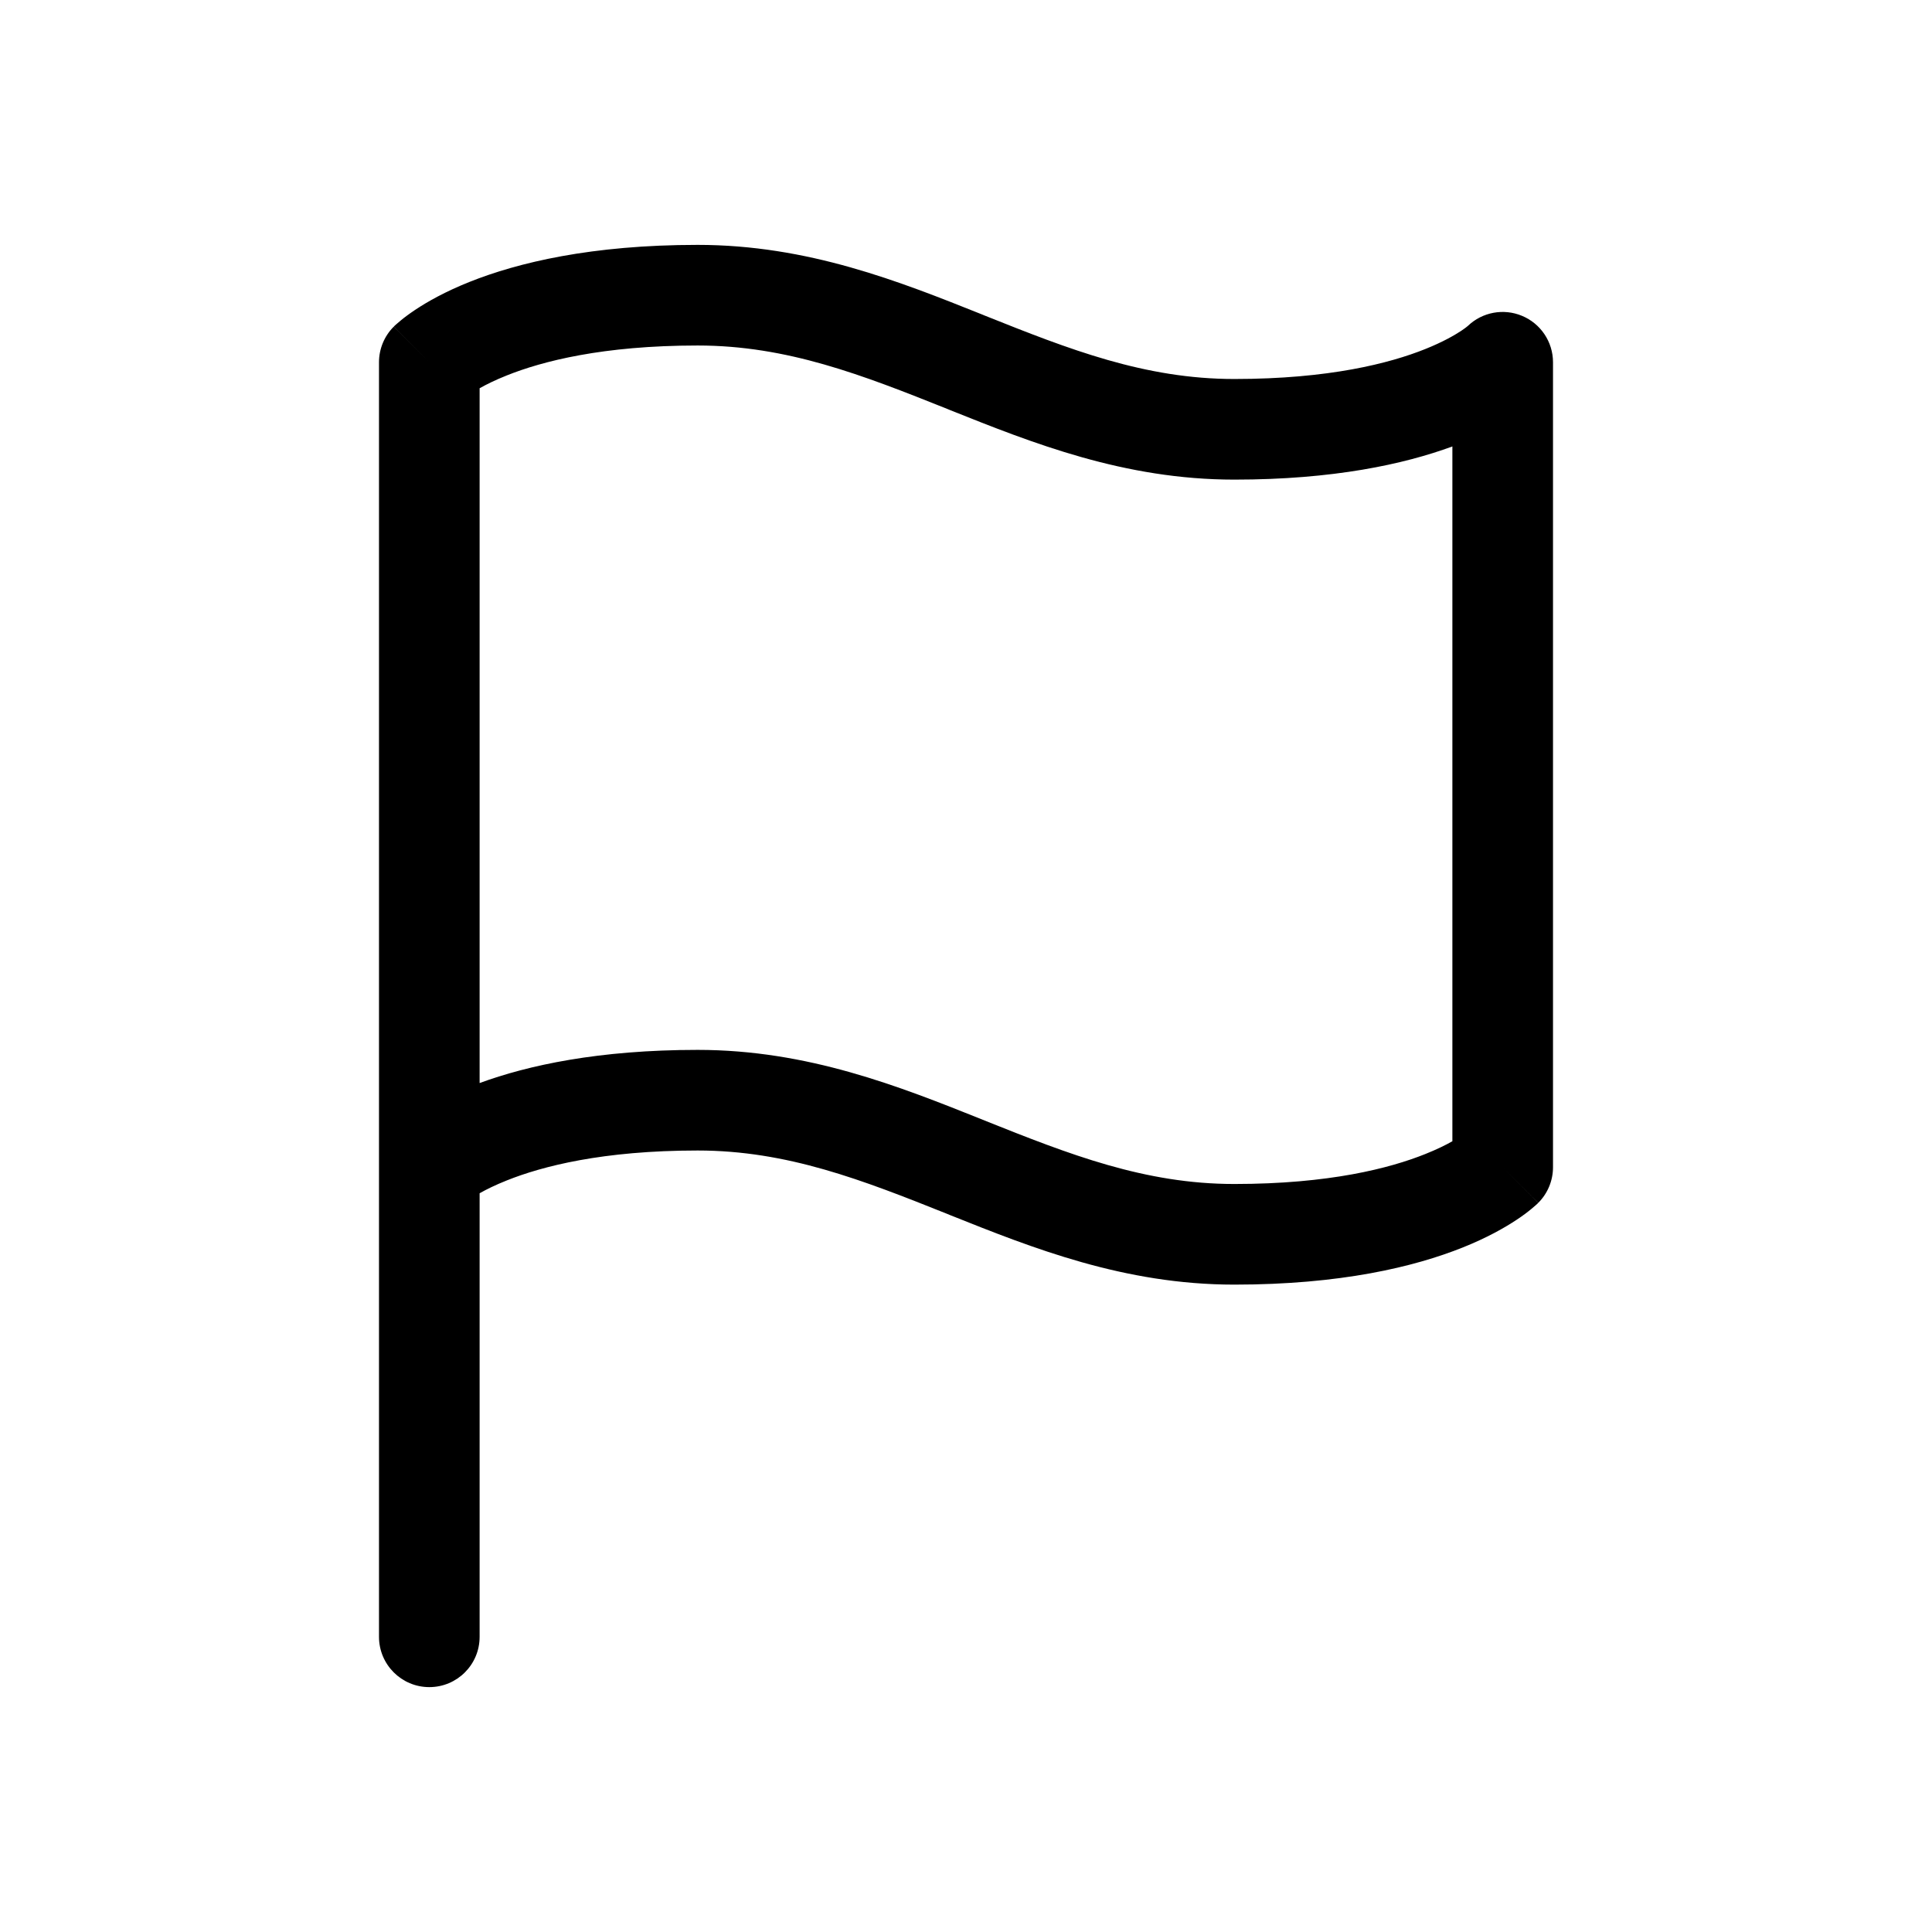 <svg width="24" height="24" viewBox="0 0 24 24" fill="none" xmlns="http://www.w3.org/2000/svg">
<path fill-rule="evenodd" clip-rule="evenodd" d="M8.667 3.042C7.346 3.042 6.433 3.262 5.83 3.503C5.53 3.623 5.309 3.748 5.156 3.85C5.08 3.901 5.02 3.946 4.977 3.982C4.955 4 4.937 4.015 4.923 4.028C4.916 4.035 4.91 4.04 4.904 4.045L4.897 4.052L4.894 4.055L4.893 4.057L4.892 4.057C4.892 4.058 4.891 4.058 5.333 4.5L4.891 4.058C4.774 4.175 4.708 4.334 4.708 4.5V14.5V20.333C4.708 20.678 4.988 20.958 5.333 20.958C5.679 20.958 5.958 20.678 5.958 20.333V14.823C6.041 14.776 6.152 14.721 6.295 14.664C6.734 14.488 7.487 14.292 8.667 14.292C9.78 14.292 10.715 14.659 11.768 15.08L11.804 15.095C12.825 15.503 13.963 15.958 15.333 15.958C16.654 15.958 17.567 15.738 18.17 15.497C18.47 15.377 18.691 15.252 18.844 15.15C18.921 15.099 18.98 15.054 19.023 15.018C19.045 15 19.063 14.985 19.077 14.972C19.084 14.965 19.09 14.96 19.096 14.955L19.103 14.948L19.106 14.945L19.107 14.943L19.108 14.943C19.108 14.942 19.109 14.942 18.667 14.5L19.109 14.942C19.226 14.825 19.292 14.666 19.292 14.5V4.5C19.292 4.247 19.139 4.019 18.906 3.923C18.677 3.828 18.414 3.877 18.235 4.048L18.229 4.053C18.217 4.063 18.192 4.083 18.151 4.11C18.069 4.164 17.925 4.248 17.705 4.336C17.266 4.512 16.513 4.708 15.333 4.708C14.22 4.708 13.285 4.341 12.232 3.92L12.196 3.905C11.175 3.497 10.037 3.042 8.667 3.042ZM5.958 13.454V4.823C6.041 4.776 6.152 4.721 6.295 4.664C6.734 4.488 7.487 4.292 8.667 4.292C9.78 4.292 10.715 4.659 11.768 5.08L11.804 5.095C12.825 5.503 13.963 5.958 15.333 5.958C16.564 5.958 17.44 5.767 18.042 5.546V14.177C17.959 14.224 17.848 14.279 17.705 14.336C17.266 14.512 16.513 14.708 15.333 14.708C14.22 14.708 13.285 14.341 12.232 13.92L12.196 13.905C11.175 13.497 10.037 13.042 8.667 13.042C7.437 13.042 6.56 13.233 5.958 13.454Z" fill="black"/>
</svg>
